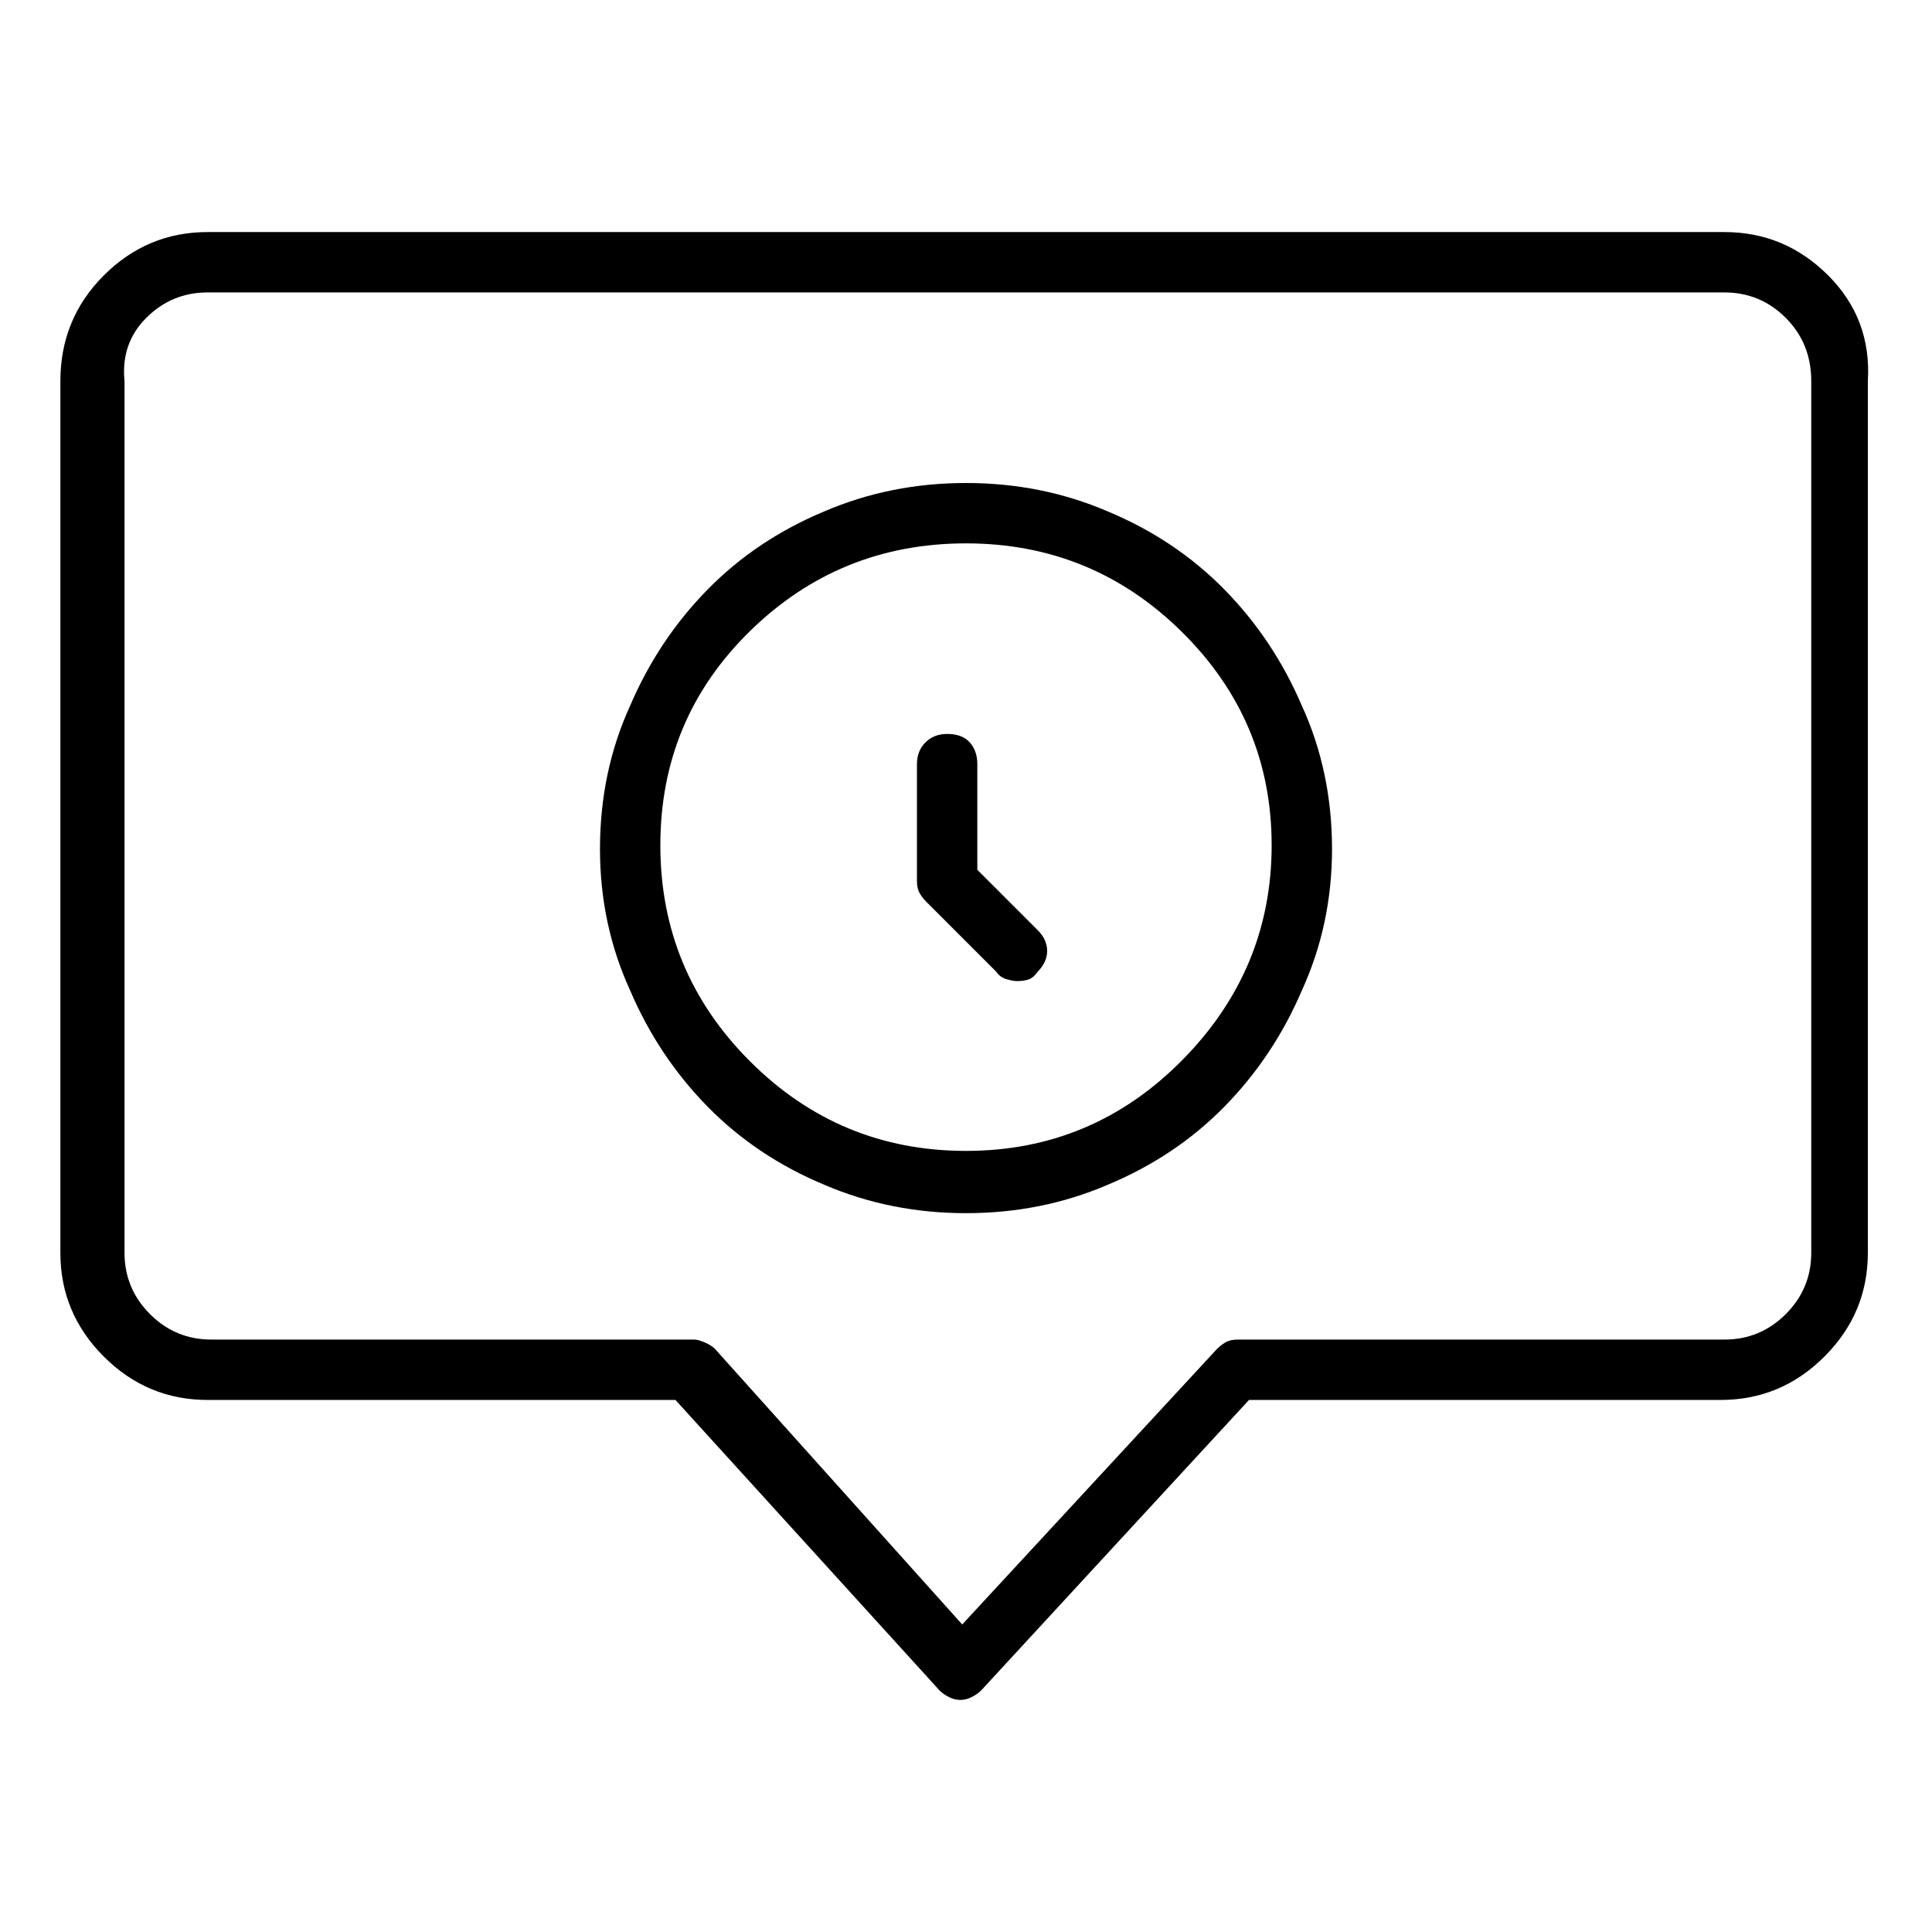 <svg viewBox="0 0 1024 1024" xmlns="http://www.w3.org/2000/svg">
  <path transform="scale(1, -1) translate(0, -960)" fill="currentColor" d="M914 837h-804q-32 0 -55 -23t-23 -56v-462q0 -32 23 -55t55 -23h248l140 -154q2 -2 5 -3.5t6 -1.5v0v0q3 0 6 1.5t5 3.5l142 154h250q32 0 55 23t23 55v462q2 33 -21 56t-55 23zM960 296q0 -19 -13.5 -32.5t-32.5 -13.5h-258q-4 0 -6.5 -1.5t-4.5 -3.5l-135 -146 l-131 146q-2 2 -5.5 3.5t-5.5 1.5h-256q-19 0 -32.5 13.5t-13.5 32.5v462q-2 20 11.5 33.5t32.5 13.5h804q19 0 32.5 -13.5t13.5 -33.5v-462zM512 704q-40 0 -75 -15q-36 -15 -62 -41.5t-41 -61.5q-16 -35 -16 -76q0 -40 16 -75q15 -35 41 -61.5t62 -41.5q35 -15 75 -15 t75 15q36 15 62 41.5t41 61.5q16 35 16 75q0 41 -16 76q-15 35 -41 61.5t-62 41.5q-35 15 -75 15zM512 350q-67 0 -114.5 47.5t-47.5 114.5t47.5 113.5t114.5 46.5t114.5 -47t47.5 -113t-47.5 -114t-114.5 -48zM518 499v56q0 7 -4 11.5t-12 4.5q-7 0 -11.5 -4.5t-4.5 -11.5 v-62q0 -4 1.5 -6.5t3.5 -4.5l37 -37q2 -3 5.5 -4t5.5 -1q4 0 6.5 1t4.5 4q5 5 5 11t-5 11l-32 32v0z" />
</svg>